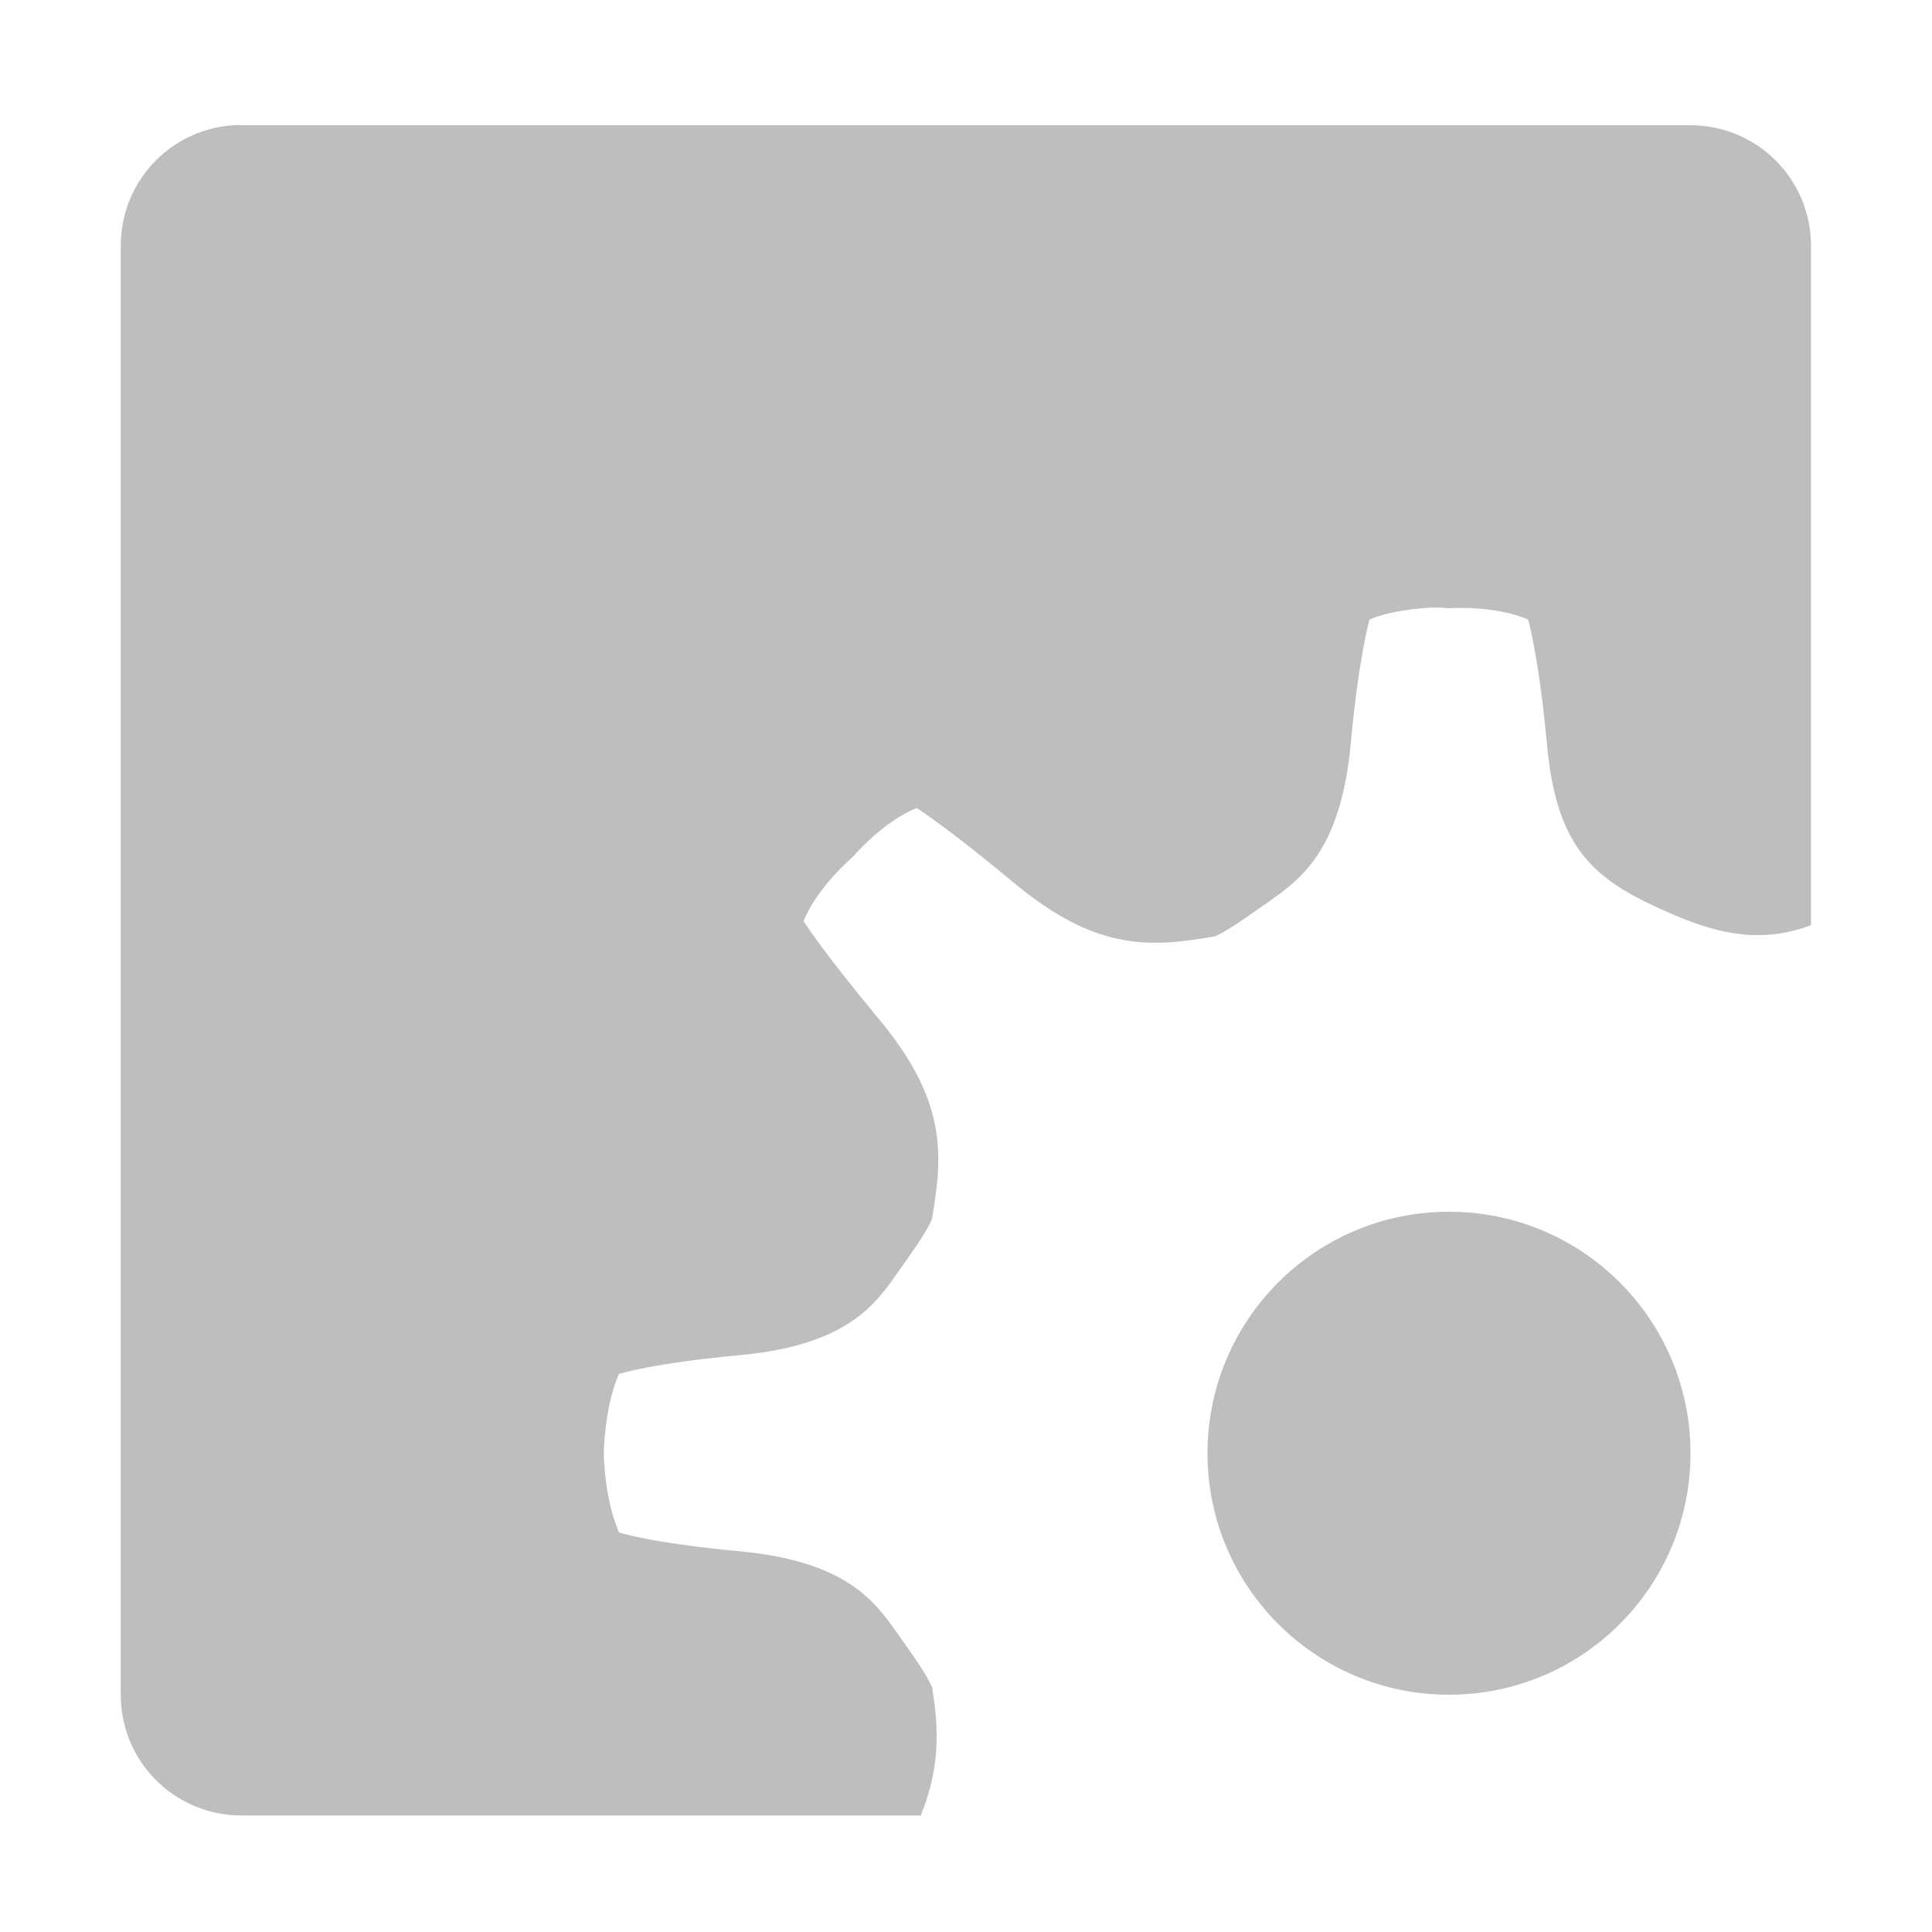 <?xml version='1.0' encoding='UTF-8' standalone='no'?>
<!-- Created with Inkscape (http://www.inkscape.org/) -->

<svg xmlns:cc='http://creativecommons.org/ns#' xmlns:dc='http://purl.org/dc/elements/1.1/' sodipodi:docname='application-x-executable-symbolic.svg' inkscape:export-filename='/home/sam/source-symbolic.png' inkscape:export-xdpi='270' inkscape:export-ydpi='270' height='16' id='svg7384' xmlns:inkscape='http://www.inkscape.org/namespaces/inkscape' xmlns:osb='http://www.openswatchbook.org/uri/2009/osb' xmlns:rdf='http://www.w3.org/1999/02/22-rdf-syntax-ns#' xmlns:sodipodi='http://sodipodi.sourceforge.net/DTD/sodipodi-0.dtd' style='enable-background:new' xmlns:svg='http://www.w3.org/2000/svg' version='1.1' inkscape:version='0.48.4 r9939' width='16' xmlns='http://www.w3.org/2000/svg'>
  <sodipodi:namedview inkscape:bbox-nodes='true' inkscape:bbox-paths='true' bordercolor='#666666' borderlayer='false' borderopacity='1' inkscape:current-layer='layer14' inkscape:cx='-81.867127' inkscape:cy='-178.50736' gridtolerance='10' inkscape:guide-bbox='true' guidetolerance='10' id='namedview88' inkscape:object-nodes='true' inkscape:object-paths='true' objecttolerance='10' pagecolor='#333333' inkscape:pageopacity='1' inkscape:pageshadow='2' showborder='true' showgrid='false' showguides='true' inkscape:showpageshadow='false' inkscape:snap-bbox='true' inkscape:snap-bbox-edge-midpoints='false' inkscape:snap-bbox-midpoints='false' inkscape:snap-center='false' inkscape:snap-global='true' inkscape:snap-grids='true' inkscape:snap-intersection-paths='true' inkscape:snap-midpoints='true' inkscape:snap-nodes='true' inkscape:snap-object-midpoints='true' inkscape:snap-others='true' inkscape:snap-page='false' inkscape:snap-smooth-nodes='true' inkscape:snap-to-guides='true' inkscape:window-height='706' inkscape:window-maximized='1' inkscape:window-width='1366' inkscape:window-x='0' inkscape:window-y='32' inkscape:zoom='1'>
    <inkscape:grid color='#000000' dotted='false' empcolor='#0800ff' empopacity='0.463' empspacing='4' enabled='true' id='grid4866' opacity='0.165' originx='-564px' originy='-568.035px' snapvisiblegridlinesonly='true' spacingx='0.25px' spacingy='0.25px' type='xygrid' visible='true'/>
  </sodipodi:namedview>
  <title id='title8473'>Paper Symbolic Icon Theme</title>
  <defs id='defs7386'>
    <linearGradient id='linearGradient5606' osb:paint='solid'>
      <stop id='stop5608' offset='0' style='stop-color:#000000;stop-opacity:1;'/>
    </linearGradient>
    <filter inkscape:collect='always' color-interpolation-filters='sRGB' id='filter7554'>
      <feBlend inkscape:collect='always' id='feBlend7556' in2='BackgroundImage' mode='darken'/>
    </filter>
  </defs>
  <g inkscape:groupmode='layer' id='layer9' inkscape:label='status' style='display:inline' transform='translate(-805,351.035)'/>
  <g inkscape:groupmode='layer' id='layer10' inkscape:label='devices' style='display:inline;filter:url(#filter7554)' transform='translate(-805,351.035)'/>
  <g inkscape:groupmode='layer' id='layer1' inkscape:label='places' style='display:inline' transform='translate(-564,-265.965)'/>
  <g inkscape:groupmode='layer' id='layer14' inkscape:label='mimetypes' style='display:inline' transform='translate(-805,351.035)'>
    
    <path inkscape:connector-curvature='0' d='m 807,-350 c -0.554,0 -1,0.446 -1,1 l 0,12 c 0,0.554 0.446,1 1,1 l 5.625,0 c 0.16,-0.389 0.152,-0.716 0.094,-1.062 -0.044,-0.097 -0.097,-0.178 -0.281,-0.438 -0.184,-0.259 -0.413,-0.604 -1.312,-0.688 -0.735,-0.068 -1,-0.156 -1,-0.156 C 810.005,-338.62 810,-339 810,-339 c 0,0 0.005,-0.379 0.125,-0.656 0,0 0.265,-0.088 1,-0.156 0.899,-0.083 1.129,-0.428 1.312,-0.688 0.184,-0.259 0.237,-0.341 0.281,-0.438 0.085,-0.508 0.14,-0.962 -0.438,-1.656 -0.472,-0.568 -0.625,-0.812 -0.625,-0.812 0.111,-0.281 0.406,-0.531 0.406,-0.531 0,0 0.251,-0.296 0.531,-0.406 0,0 0.245,0.153 0.812,0.625 0.695,0.577 1.148,0.523 1.656,0.438 0.097,-0.044 0.178,-0.098 0.438,-0.281 0.259,-0.184 0.604,-0.413 0.688,-1.312 0.068,-0.735 0.156,-1.031 0.156,-1.031 0.138,-0.06 0.308,-0.082 0.438,-0.094 0.129,-0.012 0.219,0 0.219,0 -10e-6,0 0.379,-0.027 0.656,0.094 0,0 0.088,0.296 0.156,1.031 0.083,0.899 0.411,1.136 1.031,1.406 0.421,0.183 0.766,0.239 1.156,0.094 l 0,-5.625 c 0,-0.554 -0.446,-1 -1,-1 l -12,0 z m 10,9 c -1.105,0 -2,0.895 -2,2 0,1.105 0.895,2 2,2 1.105,0 2,-0.895 2,-2 0,-1.105 -0.895,-2 -2,-2 z' id='path8496' style='fill:#bebebe;fill-opacity:1;stroke:none'/>
  </g>
  <g inkscape:groupmode='layer' id='layer15' inkscape:label='emblems' style='display:inline' transform='translate(-805,351.035)'/>
  <g inkscape:groupmode='layer' id='g71291' inkscape:label='emotes' style='display:inline' transform='translate(-805,351.035)'/>
  <g inkscape:groupmode='layer' id='layer2' inkscape:label='categories' style='display:inline' transform='translate(-564,-115.965)'/>
  <g inkscape:groupmode='layer' id='g6058' inkscape:label='apps' style='display:inline' transform='translate(-564,-115.965)'/>
  <g inkscape:groupmode='layer' id='layer12' inkscape:label='actions' style='display:inline' transform='translate(-805,351.035)'/>
</svg>
